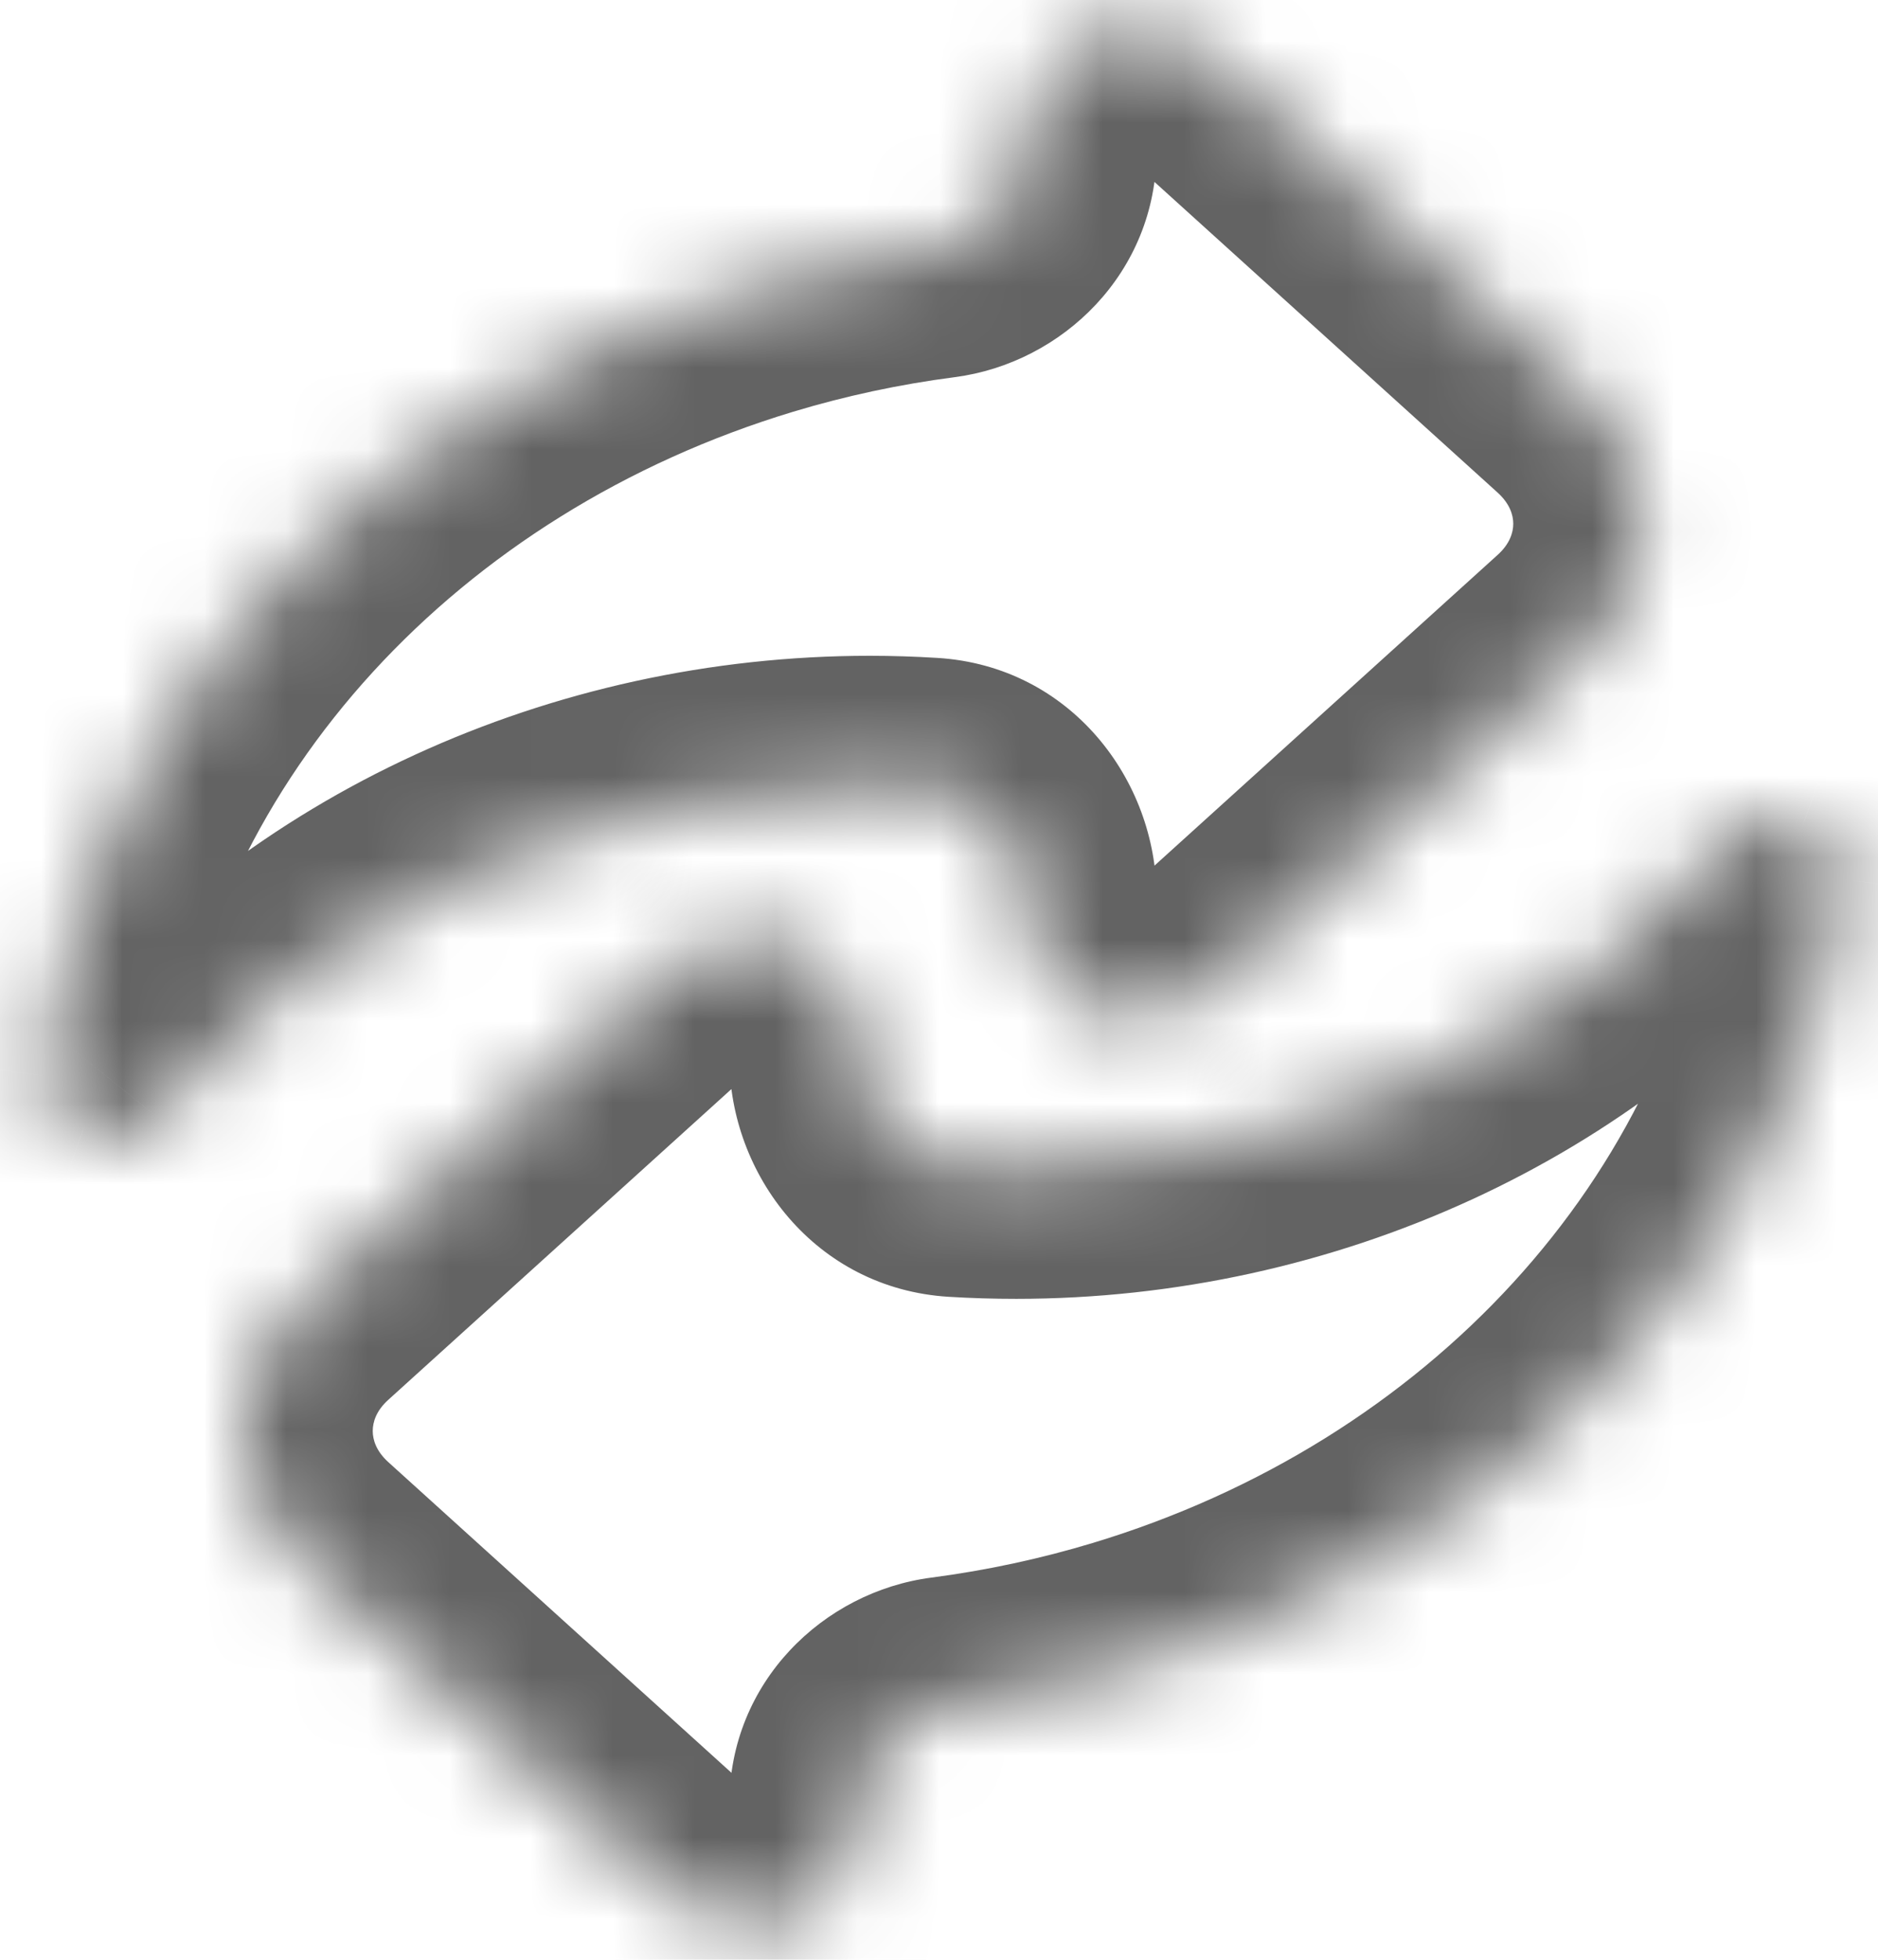 <svg width="23" height="24" viewBox="0 0 23 24" fill="none" xmlns="http://www.w3.org/2000/svg">
<mask id="path-1-inside-1_227_265" fill="white">
<path fill-rule="evenodd" clip-rule="evenodd" d="M13.845 20.428C18.458 19.034 21.962 15.338 22.583 10.767C22.623 10.462 22.424 10.161 22.102 10.045C22.073 10.035 22.045 10.026 22.016 10.02C21.95 10.004 21.883 9.996 21.817 9.996C21.578 9.997 21.348 10.099 21.201 10.281C19.165 12.801 15.89 14.306 12.447 14.306C12.203 14.306 11.959 14.299 11.716 14.284C11.03 14.242 10.533 13.646 10.533 12.959C10.533 11.935 9.894 11.476 9.259 11.476C8.845 11.476 8.43 11.662 8.031 12.018L3.682 15.956C2.726 16.822 2.726 18.226 3.682 19.092L8.031 23.029C8.43 23.391 8.845 23.571 9.259 23.571C9.894 23.571 10.533 23.113 10.533 22.089C10.533 21.481 11.01 20.985 11.613 20.906C12.379 20.806 13.126 20.645 13.845 20.428Z"/>
</mask>
<path d="M13.845 20.428L13.382 18.896H13.382L13.845 20.428ZM22.583 10.767L24.168 10.983L24.168 10.98L22.583 10.767ZM22.102 10.045L22.643 8.539L22.635 8.536L22.102 10.045ZM22.016 10.02L21.643 11.575L21.645 11.576L22.016 10.02ZM21.817 9.996L21.822 11.596L21.823 11.596L21.817 9.996ZM21.201 10.281L22.446 11.287L22.448 11.283L21.201 10.281ZM11.716 14.284L11.617 15.881H11.617L11.716 14.284ZM8.031 12.018L6.965 10.825L6.958 10.832L8.031 12.018ZM3.682 15.956L2.609 14.77L2.609 14.77L3.682 15.956ZM3.682 19.092L4.756 17.906H4.756L3.682 19.092ZM8.031 23.029L6.958 24.215H6.958L8.031 23.029ZM11.613 20.906L11.82 22.493H11.82L11.613 20.906ZM14.307 21.959C19.432 20.412 23.451 16.262 24.168 10.983L20.997 10.552C20.473 14.415 17.485 17.657 13.382 18.896L14.307 21.959ZM24.168 10.98C24.324 9.82 23.568 8.872 22.643 8.539L21.561 11.55C21.28 11.45 20.923 11.103 20.997 10.555L24.168 10.98ZM22.635 8.536C22.553 8.507 22.47 8.483 22.387 8.463L21.645 11.576C21.619 11.57 21.593 11.562 21.568 11.553L22.635 8.536ZM22.389 8.464C22.197 8.418 22.002 8.396 21.81 8.396L21.823 11.596C21.764 11.597 21.703 11.59 21.643 11.575L22.389 8.464ZM21.812 8.396C21.138 8.398 20.432 8.684 19.954 9.279L22.448 11.283C22.263 11.514 22.017 11.596 21.822 11.596L21.812 8.396ZM19.957 9.275C18.245 11.393 15.442 12.707 12.447 12.707V15.906C16.338 15.906 20.084 14.209 22.446 11.287L19.957 9.275ZM12.447 12.707C12.235 12.707 12.025 12.7 11.814 12.687L11.617 15.881C11.894 15.898 12.171 15.906 12.447 15.906V12.707ZM11.814 12.687C11.926 12.694 12.02 12.751 12.072 12.81C12.119 12.864 12.133 12.918 12.133 12.959H8.933C8.933 14.382 9.983 15.78 11.617 15.881L11.814 12.687ZM12.133 12.959C12.133 12.102 11.857 11.302 11.274 10.71C10.703 10.131 9.958 9.876 9.259 9.876V13.076C9.195 13.076 9.088 13.051 8.995 12.957C8.95 12.912 8.931 12.871 8.925 12.855C8.92 12.841 8.933 12.869 8.933 12.959H12.133ZM9.259 9.876C8.341 9.876 7.563 10.291 6.965 10.825L9.098 13.211C9.197 13.123 9.262 13.088 9.287 13.076C9.309 13.067 9.297 13.076 9.259 13.076V9.876ZM6.958 10.832L2.609 14.77L4.756 17.142L9.105 13.204L6.958 10.832ZM2.609 14.77C0.95 16.271 0.95 18.776 2.609 20.278L4.756 17.906C4.606 17.77 4.565 17.631 4.565 17.524C4.565 17.417 4.606 17.277 4.756 17.142L2.609 14.77ZM2.609 20.278L6.958 24.215L9.105 21.843L4.756 17.906L2.609 20.278ZM6.958 24.215C7.567 24.767 8.348 25.171 9.259 25.171V21.971C9.291 21.971 9.302 21.979 9.284 21.971C9.262 21.961 9.2 21.929 9.105 21.843L6.958 24.215ZM9.259 25.171C9.958 25.171 10.703 24.916 11.274 24.337C11.857 23.745 12.133 22.946 12.133 22.089H8.933C8.933 22.178 8.92 22.206 8.925 22.192C8.931 22.176 8.95 22.136 8.995 22.091C9.088 21.997 9.195 21.971 9.259 21.971V25.171ZM12.133 22.089C12.133 22.216 12.081 22.321 12.021 22.387C11.964 22.448 11.893 22.483 11.82 22.493L11.406 19.32C10.083 19.492 8.933 20.602 8.933 22.089H12.133ZM11.82 22.493C12.673 22.381 13.505 22.202 14.307 21.959L13.382 18.896C12.746 19.088 12.086 19.231 11.406 19.32L11.82 22.493Z" fill="#636363" mask="url(#path-1-inside-1_227_265)"/>
<mask id="path-3-inside-2_227_265" fill="white">
<path fill-rule="evenodd" clip-rule="evenodd" d="M9.253 3.51C4.639 4.904 1.136 8.6 0.515 13.171C0.474 13.476 0.674 13.777 0.996 13.893C1.024 13.903 1.052 13.912 1.081 13.918C1.147 13.934 1.214 13.942 1.281 13.942C1.52 13.941 1.75 13.839 1.897 13.657C3.933 11.137 7.207 9.631 10.651 9.631C10.895 9.631 11.139 9.639 11.382 9.654C12.068 9.696 12.564 10.292 12.564 10.979C12.564 12.003 13.204 12.462 13.838 12.462C14.253 12.462 14.667 12.277 15.066 11.92L19.415 7.982C20.372 7.116 20.372 5.713 19.415 4.846L15.066 0.909C14.667 0.547 14.253 0.367 13.838 0.367C13.204 0.367 12.564 0.825 12.564 1.849C12.564 2.457 12.088 2.953 11.485 3.032C10.718 3.132 9.972 3.293 9.253 3.51Z"/>
</mask>
<path d="M9.253 3.51L9.715 5.042L9.715 5.042L9.253 3.51ZM0.515 13.171L-1.07 12.955L-1.071 12.958L0.515 13.171ZM0.996 13.893L0.455 15.399L0.463 15.402L0.996 13.893ZM1.081 13.918L1.455 12.363L1.453 12.362L1.081 13.918ZM1.281 13.942L1.276 12.342L1.274 12.342L1.281 13.942ZM1.897 13.657L0.652 12.651L0.649 12.655L1.897 13.657ZM11.382 9.654L11.481 8.057L11.481 8.057L11.382 9.654ZM15.066 11.92L16.133 13.113L16.14 13.106L15.066 11.92ZM19.415 7.982L18.341 6.796L18.341 6.796L19.415 7.982ZM19.415 4.846L20.489 3.66L19.415 4.846ZM15.066 0.909L13.992 2.095L13.992 2.095L15.066 0.909ZM11.485 3.032L11.692 4.619L11.485 3.032ZM8.79 1.979C3.666 3.526 -0.354 7.676 -1.07 12.955L2.101 13.386C2.625 9.523 5.613 6.281 9.715 5.042L8.79 1.979ZM-1.071 12.958C-1.226 14.118 -0.47 15.066 0.455 15.399L1.537 12.387C1.818 12.488 2.174 12.835 2.101 13.383L-1.071 12.958ZM0.463 15.402C0.544 15.43 0.626 15.455 0.709 15.474L1.453 12.362C1.479 12.368 1.504 12.376 1.53 12.385L0.463 15.402ZM0.707 15.474C0.9 15.52 1.095 15.542 1.288 15.542L1.274 12.342C1.334 12.341 1.395 12.348 1.455 12.363L0.707 15.474ZM1.286 15.542C1.959 15.54 2.666 15.254 3.144 14.659L0.649 12.655C0.835 12.424 1.08 12.342 1.276 12.342L1.286 15.542ZM3.141 14.663C4.852 12.545 7.656 11.232 10.651 11.232L10.651 8.031C6.759 8.031 3.014 9.729 0.652 12.651L3.141 14.663ZM10.651 11.232C10.862 11.232 11.073 11.238 11.283 11.251L11.481 8.057C11.204 8.04 10.927 8.031 10.651 8.031L10.651 11.232ZM11.283 11.251C11.171 11.244 11.078 11.187 11.025 11.128C10.979 11.074 10.964 11.02 10.964 10.979L14.164 10.979C14.164 9.556 13.115 8.158 11.481 8.057L11.283 11.251ZM10.964 10.979C10.964 11.836 11.241 12.636 11.824 13.228C12.395 13.807 13.139 14.062 13.838 14.062L13.838 10.862C13.903 10.862 14.01 10.887 14.103 10.981C14.147 11.026 14.167 11.067 14.173 11.083C14.178 11.097 14.164 11.069 14.164 10.979L10.964 10.979ZM13.838 14.062C14.757 14.062 15.535 13.647 16.133 13.113L14 10.727C13.901 10.815 13.836 10.85 13.81 10.862C13.789 10.871 13.801 10.862 13.838 10.862L13.838 14.062ZM16.14 13.106L20.489 9.168L18.341 6.796L13.992 10.734L16.14 13.106ZM20.489 9.168C22.147 7.667 22.147 5.162 20.489 3.66L18.341 6.032C18.491 6.168 18.533 6.307 18.533 6.414C18.533 6.521 18.491 6.661 18.341 6.796L20.489 9.168ZM20.489 3.66L16.14 -0.277L13.992 2.095L18.341 6.032L20.489 3.66ZM16.14 -0.277C15.531 -0.829 14.75 -1.233 13.838 -1.233L13.838 1.967C13.807 1.967 13.796 1.959 13.814 1.967C13.836 1.977 13.897 2.009 13.992 2.095L16.14 -0.277ZM13.838 -1.233C13.139 -1.233 12.395 -0.979 11.824 -0.399C11.241 0.192 10.964 0.992 10.964 1.849L14.164 1.849C14.164 1.76 14.178 1.732 14.173 1.746C14.167 1.762 14.147 1.802 14.103 1.847C14.01 1.941 13.903 1.967 13.838 1.967L13.838 -1.233ZM10.964 1.849C10.964 1.722 11.017 1.617 11.077 1.551C11.134 1.49 11.205 1.455 11.278 1.445L11.692 4.619C13.015 4.446 14.164 3.336 14.164 1.849L10.964 1.849ZM11.278 1.445C10.425 1.557 9.593 1.736 8.79 1.979L9.715 5.042C10.351 4.85 11.012 4.707 11.692 4.619L11.278 1.445Z" fill="#636363" mask="url(#path-3-inside-2_227_265)"/>
</svg>
